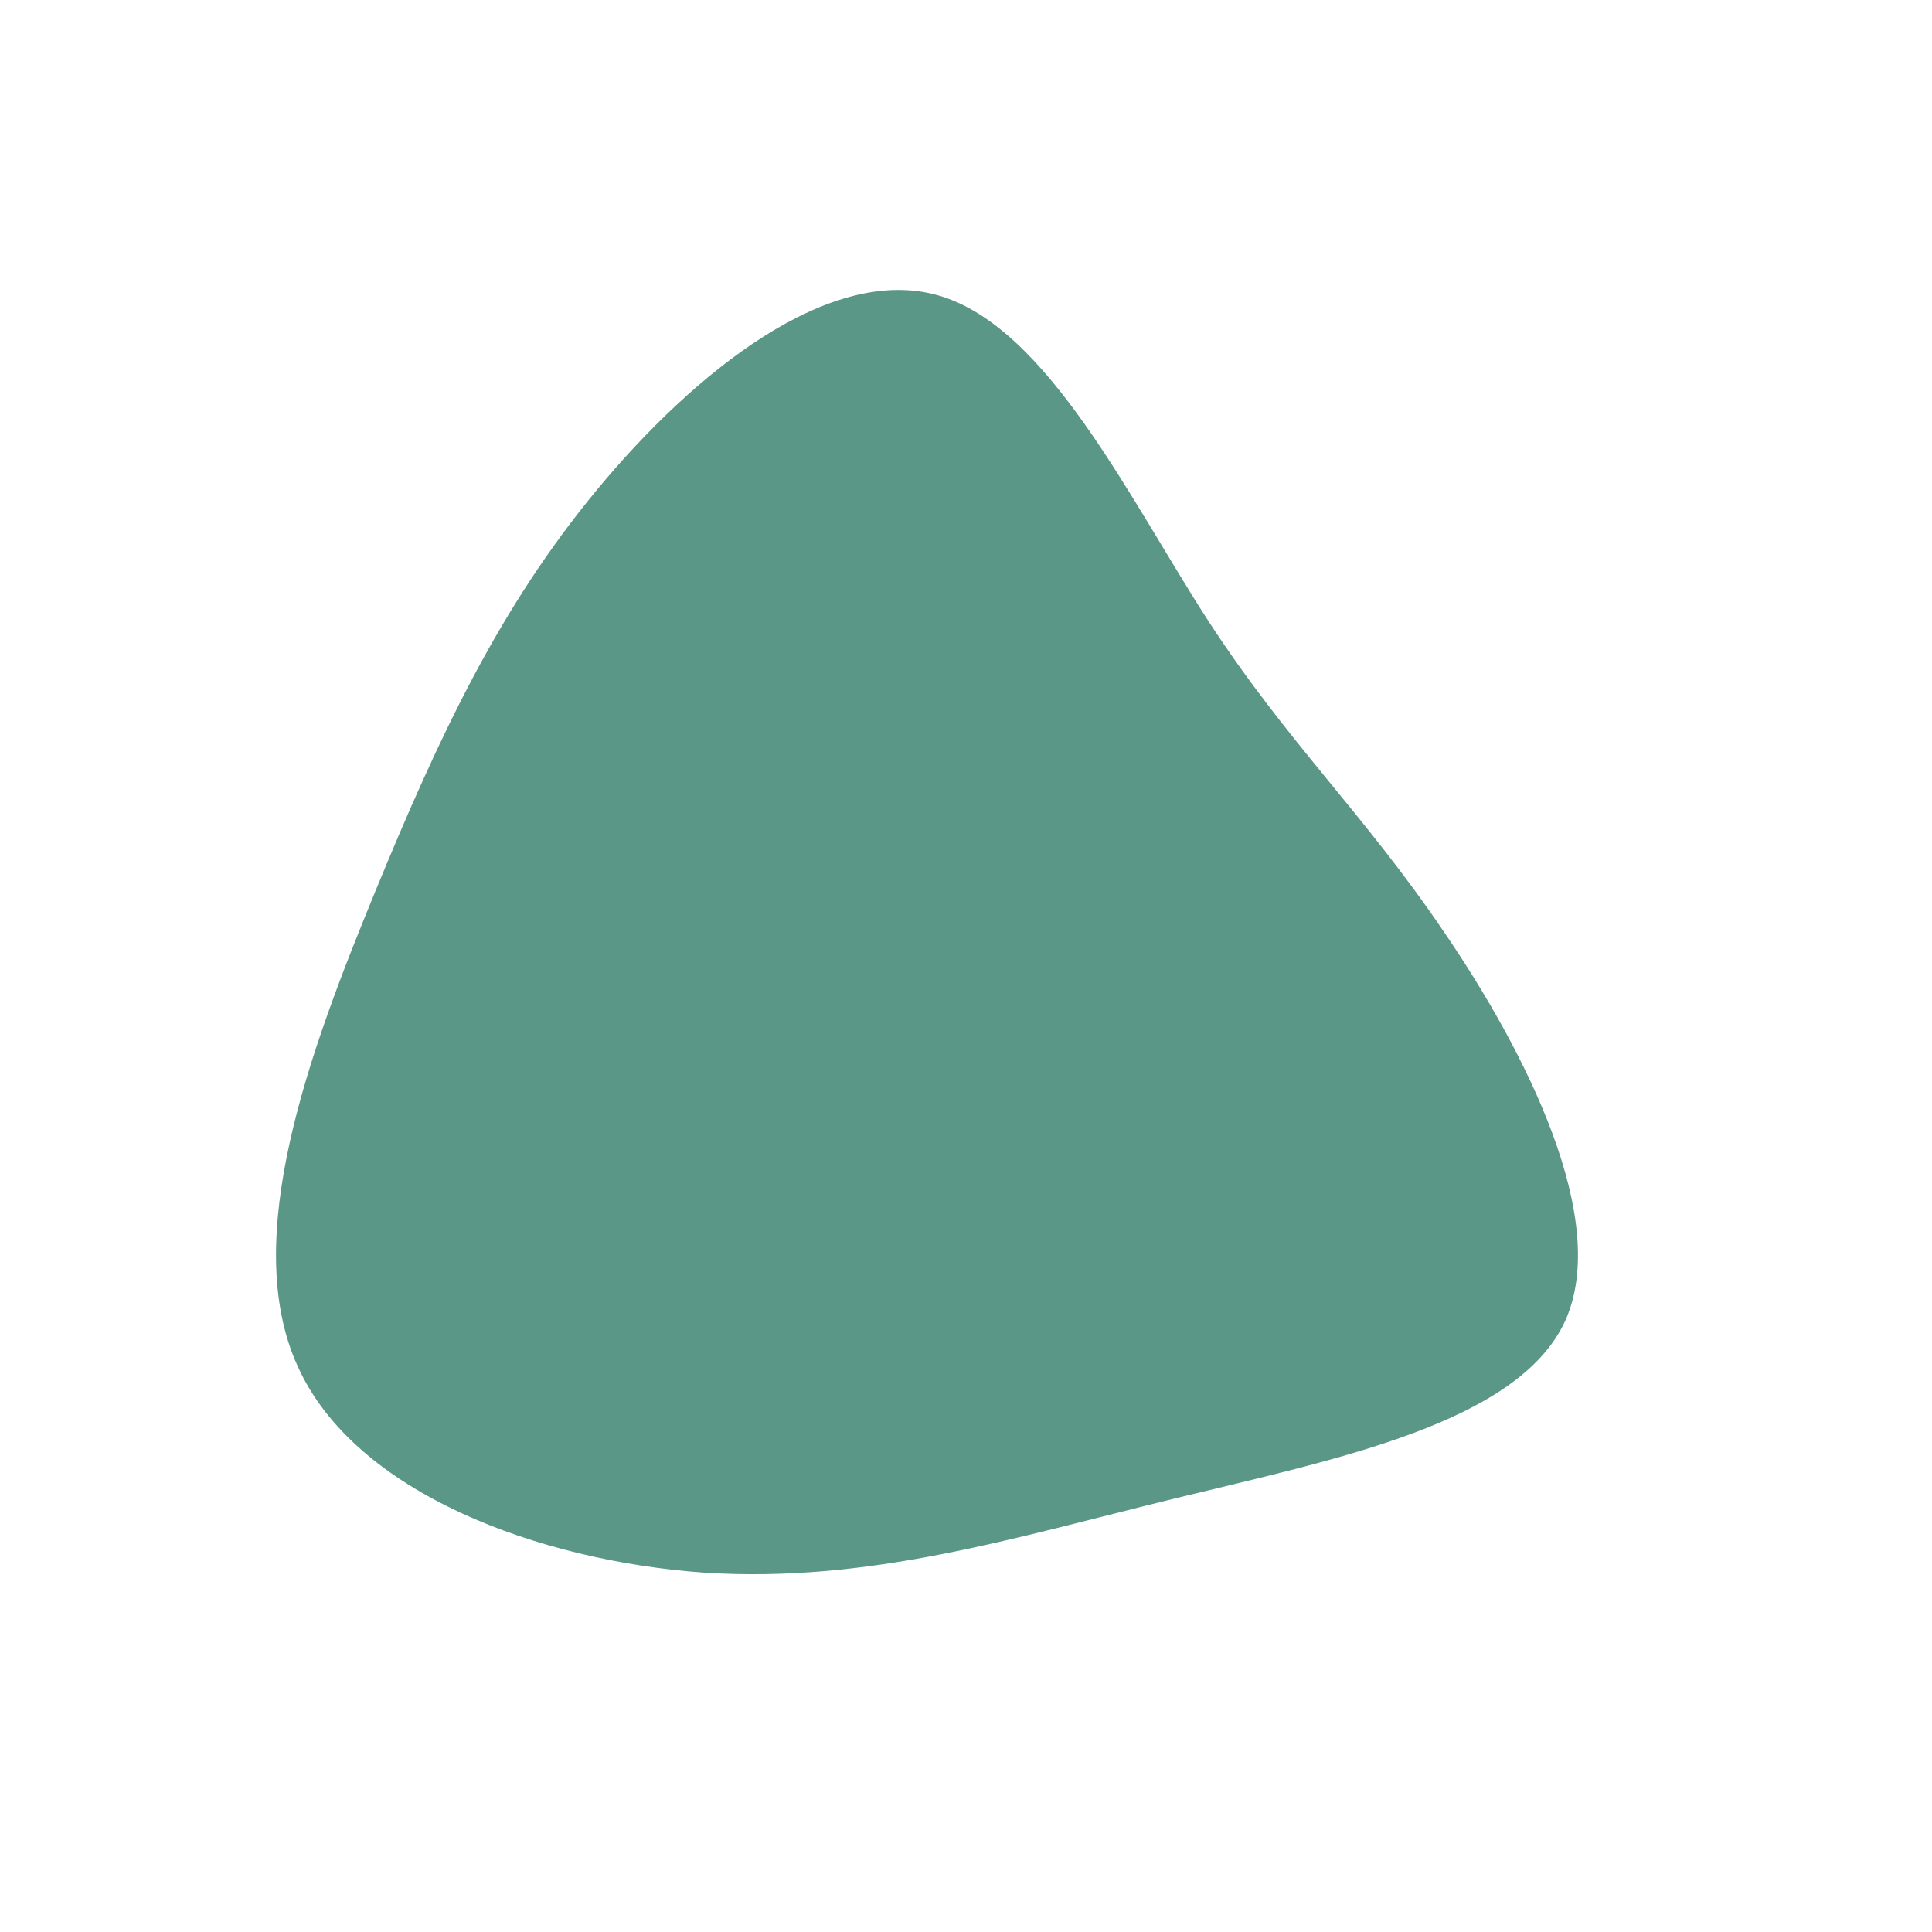 <?xml version="1.0" standalone="no"?>
<svg viewBox="0 0 200 200" xmlns="http://www.w3.org/2000/svg">
  <path fill="#5A9786" d="M25.1,-35.7C33.3,-23.1,41.1,-15.9,49.5,-3.5C57.9,8.8,66.8,26.3,62,36.8C57.1,47.3,38.5,51,21.7,55.1C4.9,59.2,-10,63.9,-27.1,62.8C-44.1,61.6,-63.3,54.6,-69.2,41.4C-75.2,28.2,-67.9,8.7,-61.2,-7.6C-54.5,-23.9,-48.3,-37.1,-38.2,-49.3C-28.1,-61.5,-14.1,-72.7,-2.8,-69.4C8.5,-66.1,17,-48.2,25.1,-35.7Z" transform="translate(100 100)" />
</svg>
